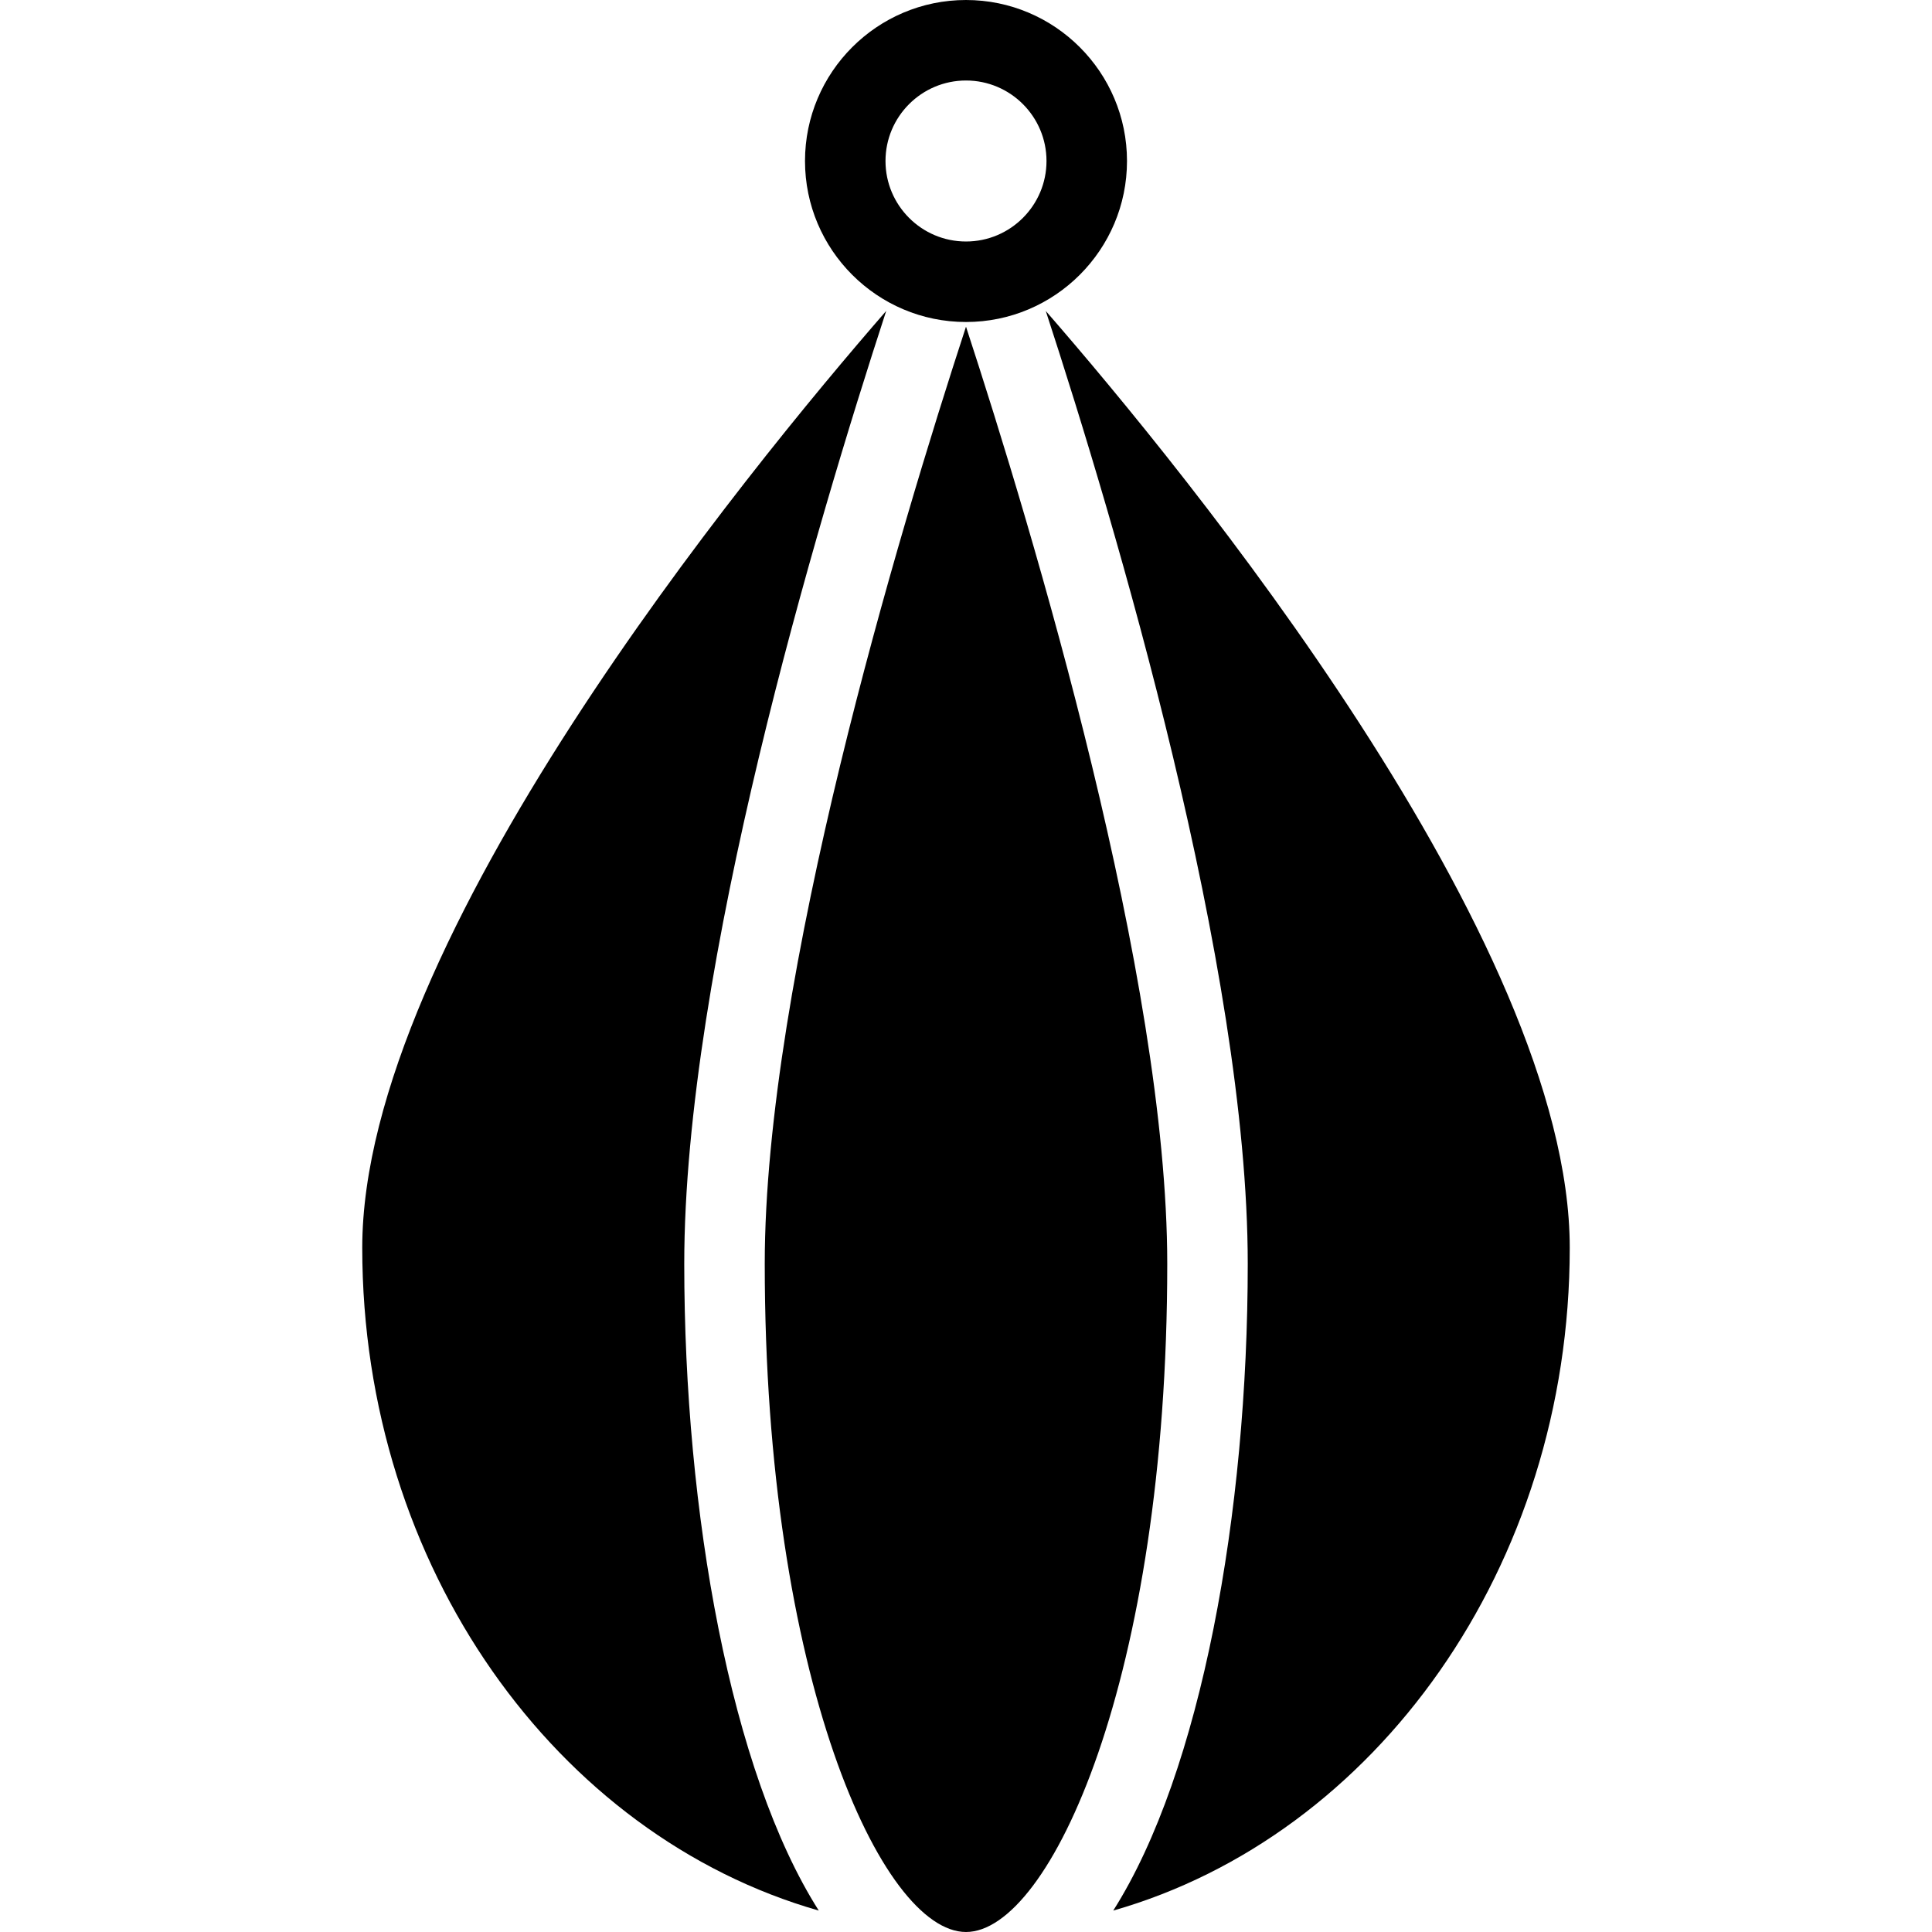 <?xml version="1.0" encoding="iso-8859-1"?>
<!-- Generator: Adobe Illustrator 19.0.0, SVG Export Plug-In . SVG Version: 6.00 Build 0)  -->
<svg version="1.1" id="Layer_1" xmlns="http://www.w3.org/2000/svg" xmlns:xlink="http://www.w3.org/1999/xlink" x="0px" y="0px"
	 viewBox="0 0 24 24" style="enable-background:new 0 0 24 24;" xml:space="preserve">
<g>
	<path d="M12,4.058C11.162,6.621,9.5,12.154,9.5,15.7c0,5.142,1.456,8.3,2.5,8.3s2.5-3.158,2.5-8.3
		C14.5,12.153,12.838,6.62,12,4.058z"/>
	<path d="M11.009,3.862C9.271,5.859,4.5,11.686,4.5,15.5c0,3.971,2.418,7.305,5.671,8.234C9.077,22.012,8.5,18.79,8.5,15.7
		C8.5,12.024,10.141,6.519,11.009,3.862z"/>
	<path d="M12.991,3.863C13.859,6.519,15.5,12.025,15.5,15.7c0,3.09-0.577,6.311-1.671,8.034c3.253-0.929,5.671-4.263,5.671-8.234
		C19.5,11.686,14.729,5.859,12.991,3.863z"/>
	<path d="M12,4c1.103,0,2-0.897,2-2s-0.897-2-2-2s-2,0.897-2,2S10.897,4,12,4z M12,1c0.552,0,1,0.449,1,1s-0.448,1-1,1s-1-0.449-1-1
		S11.448,1,12,1z"/>
</g>
<g>
</g>
<g>
</g>
<g>
</g>
<g>
</g>
<g>
</g>
<g>
</g>
<g>
</g>
<g>
</g>
<g>
</g>
<g>
</g>
<g>
</g>
<g>
</g>
<g>
</g>
<g>
</g>
<g>
</g>
</svg>

